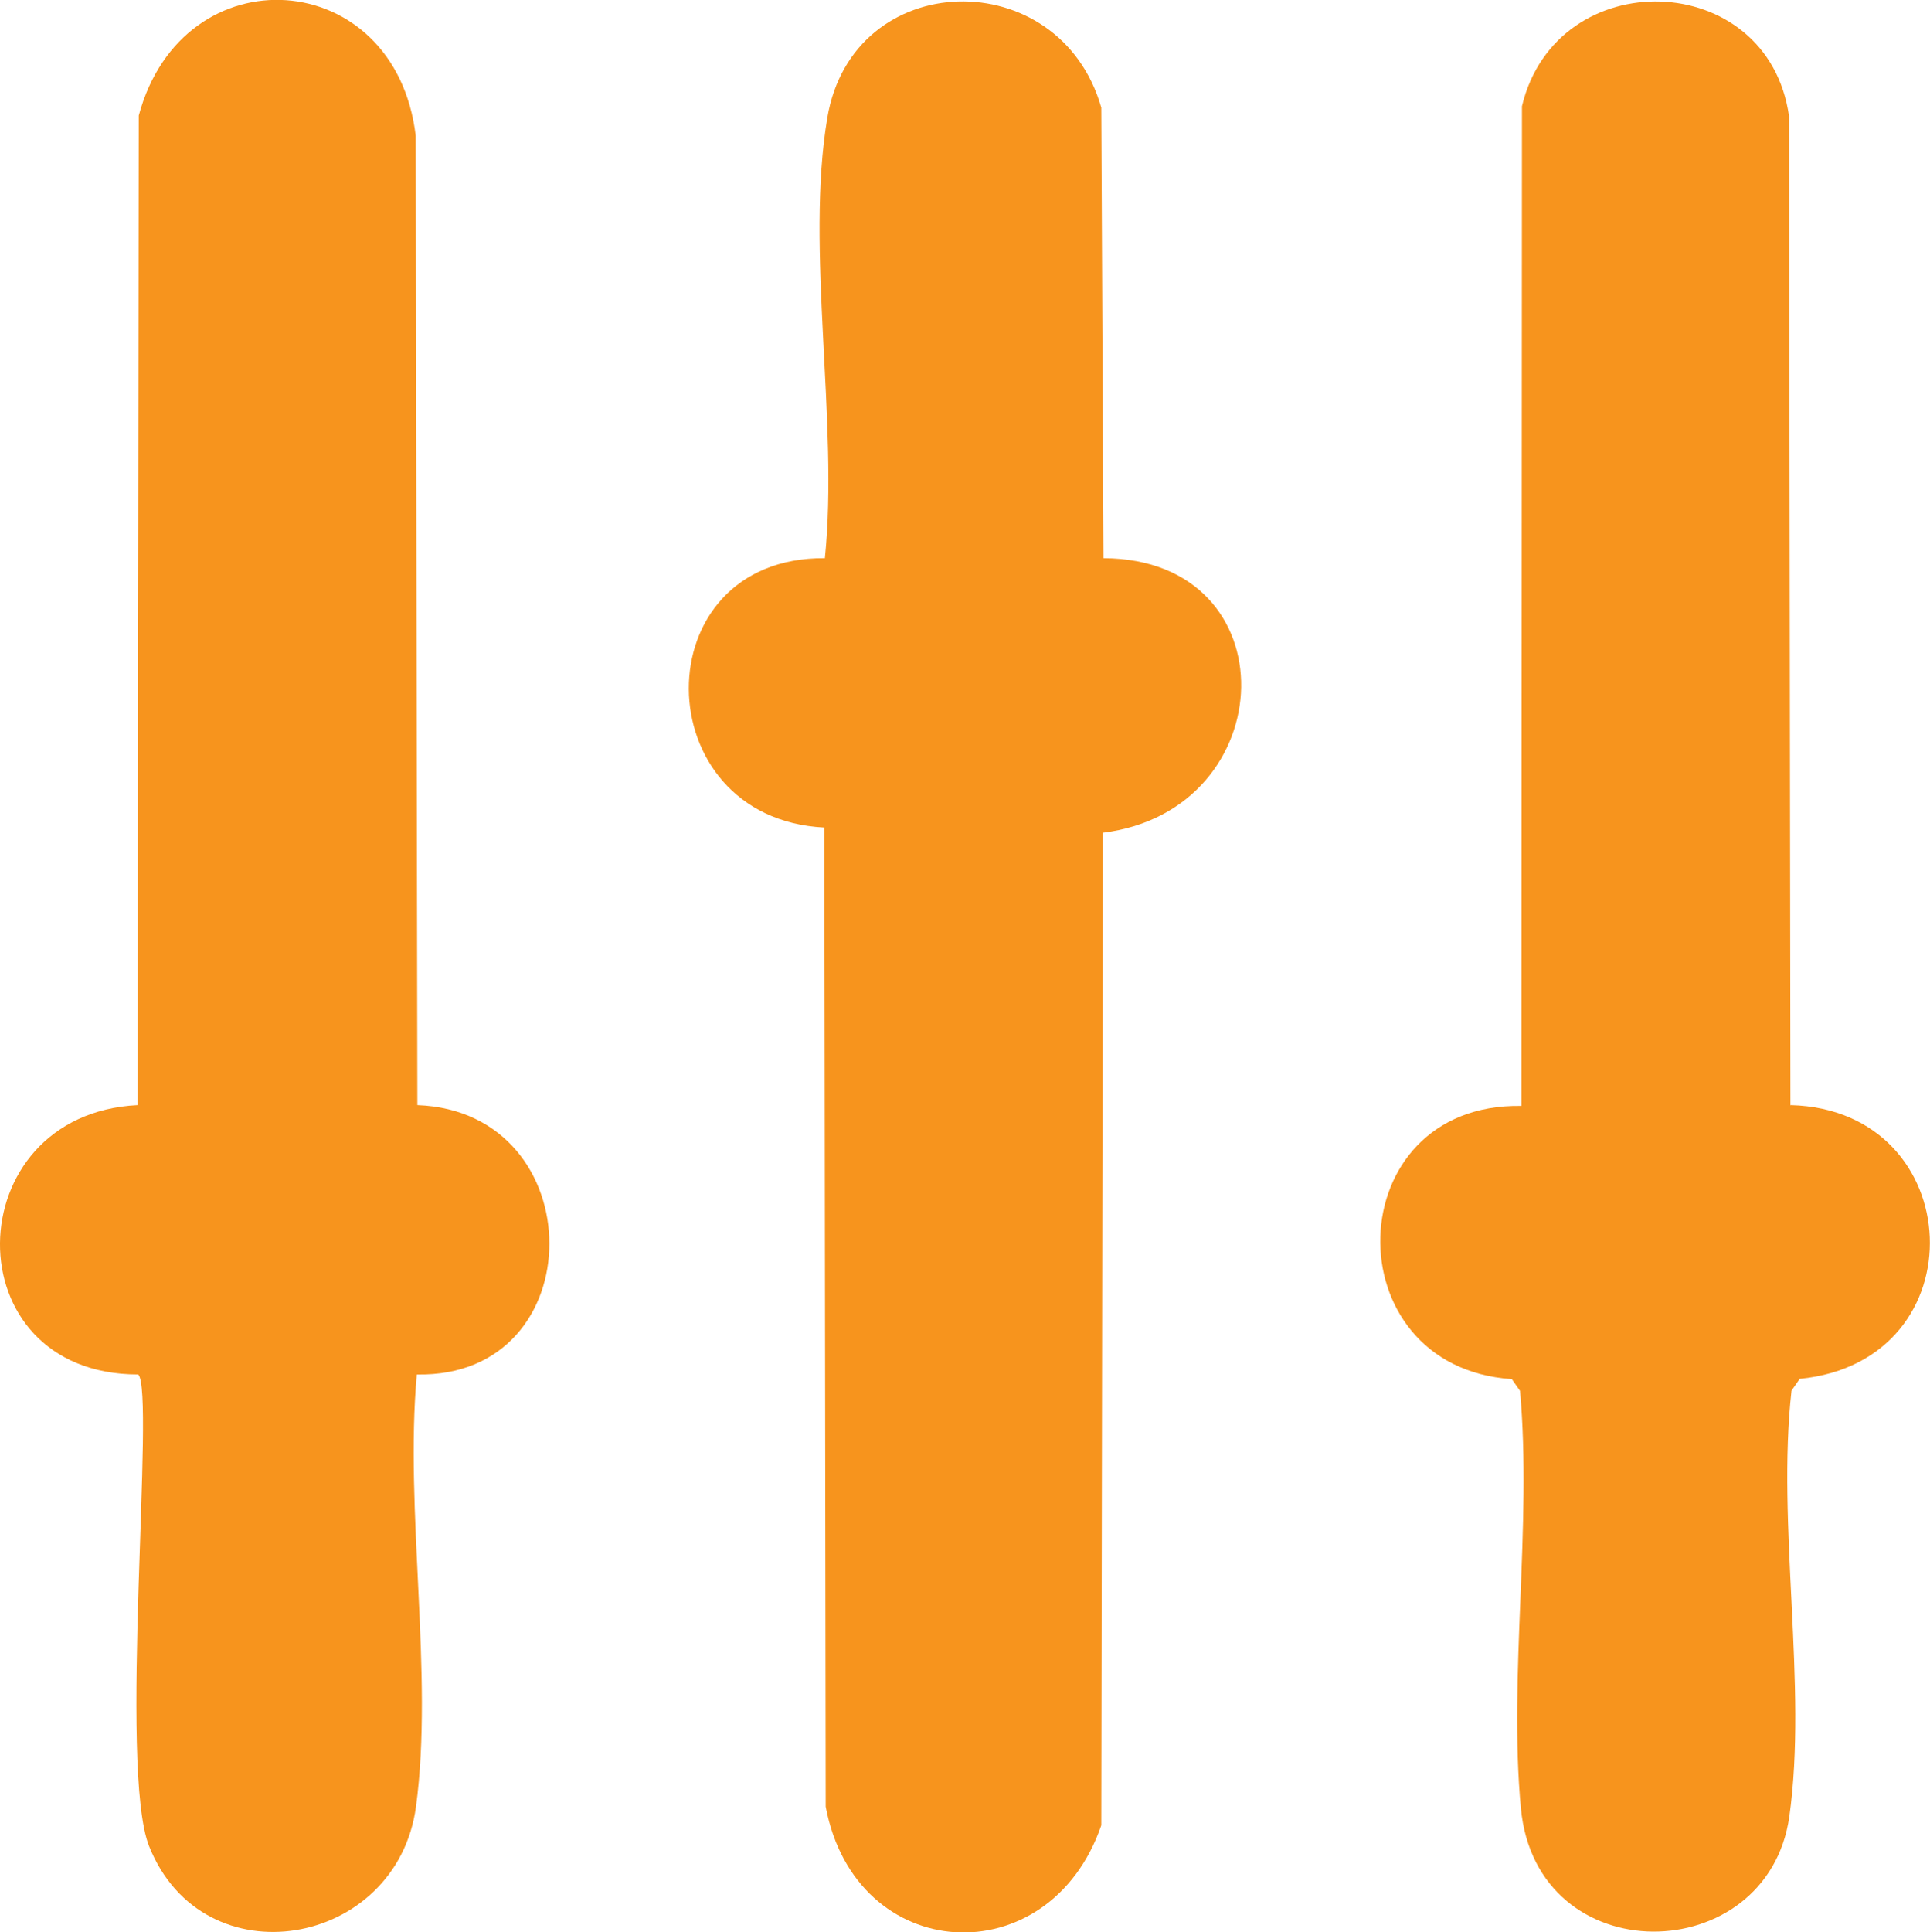 <?xml version="1.0" encoding="UTF-8"?>
<svg id="Layer_2" data-name="Layer 2" xmlns="http://www.w3.org/2000/svg" viewBox="0 0 70.52 70.58">
  <defs>
    <style>
      .cls-1 {
        fill: #f7941d;
      }
    </style>
  </defs>
  <g id="Layer_1-2" data-name="Layer 1">
    <g>
      <path class="cls-1" d="M40.32,20.39c6.86.03,6.56,9.21-.02,10.03l-.06,36.26c-1.9,5.51-8.97,5.13-10.07-.68l-.05-35.77c-6.55-.33-6.66-9.89.02-9.84.51-4.95-.72-11.31.09-16.09.93-5.52,8.49-5.68,10.01-.37l.08,16.47Z"/>
      <path class="cls-1" d="M15.25,40.37c6.42.24,6.45,9.97-.02,9.84-.45,4.95.62,10.97-.03,15.79-.7,5.15-7.77,6.39-9.75,1.45-1.13-2.81.23-16.64-.4-17.24-6.82,0-6.64-9.51-.02-9.84l.04-36.15c1.61-5.99,9.38-5.49,10.12.74l.06,35.4Z"/>
      <path class="cls-1" d="M65.43,40.37c6.5.17,6.94,9.35.33,10l-.3.43c-.55,4.87.59,10.82-.08,15.56-.79,5.57-9.24,5.74-9.81-.31-.45-4.84.41-10.33-.03-15.24l-.3-.43c-6.58-.44-6.35-10.1.35-9.98l.02-36.52c1.26-5.27,9-5.05,9.76.37l.05,36.14Z"/>
    </g>
  </g>
</svg>